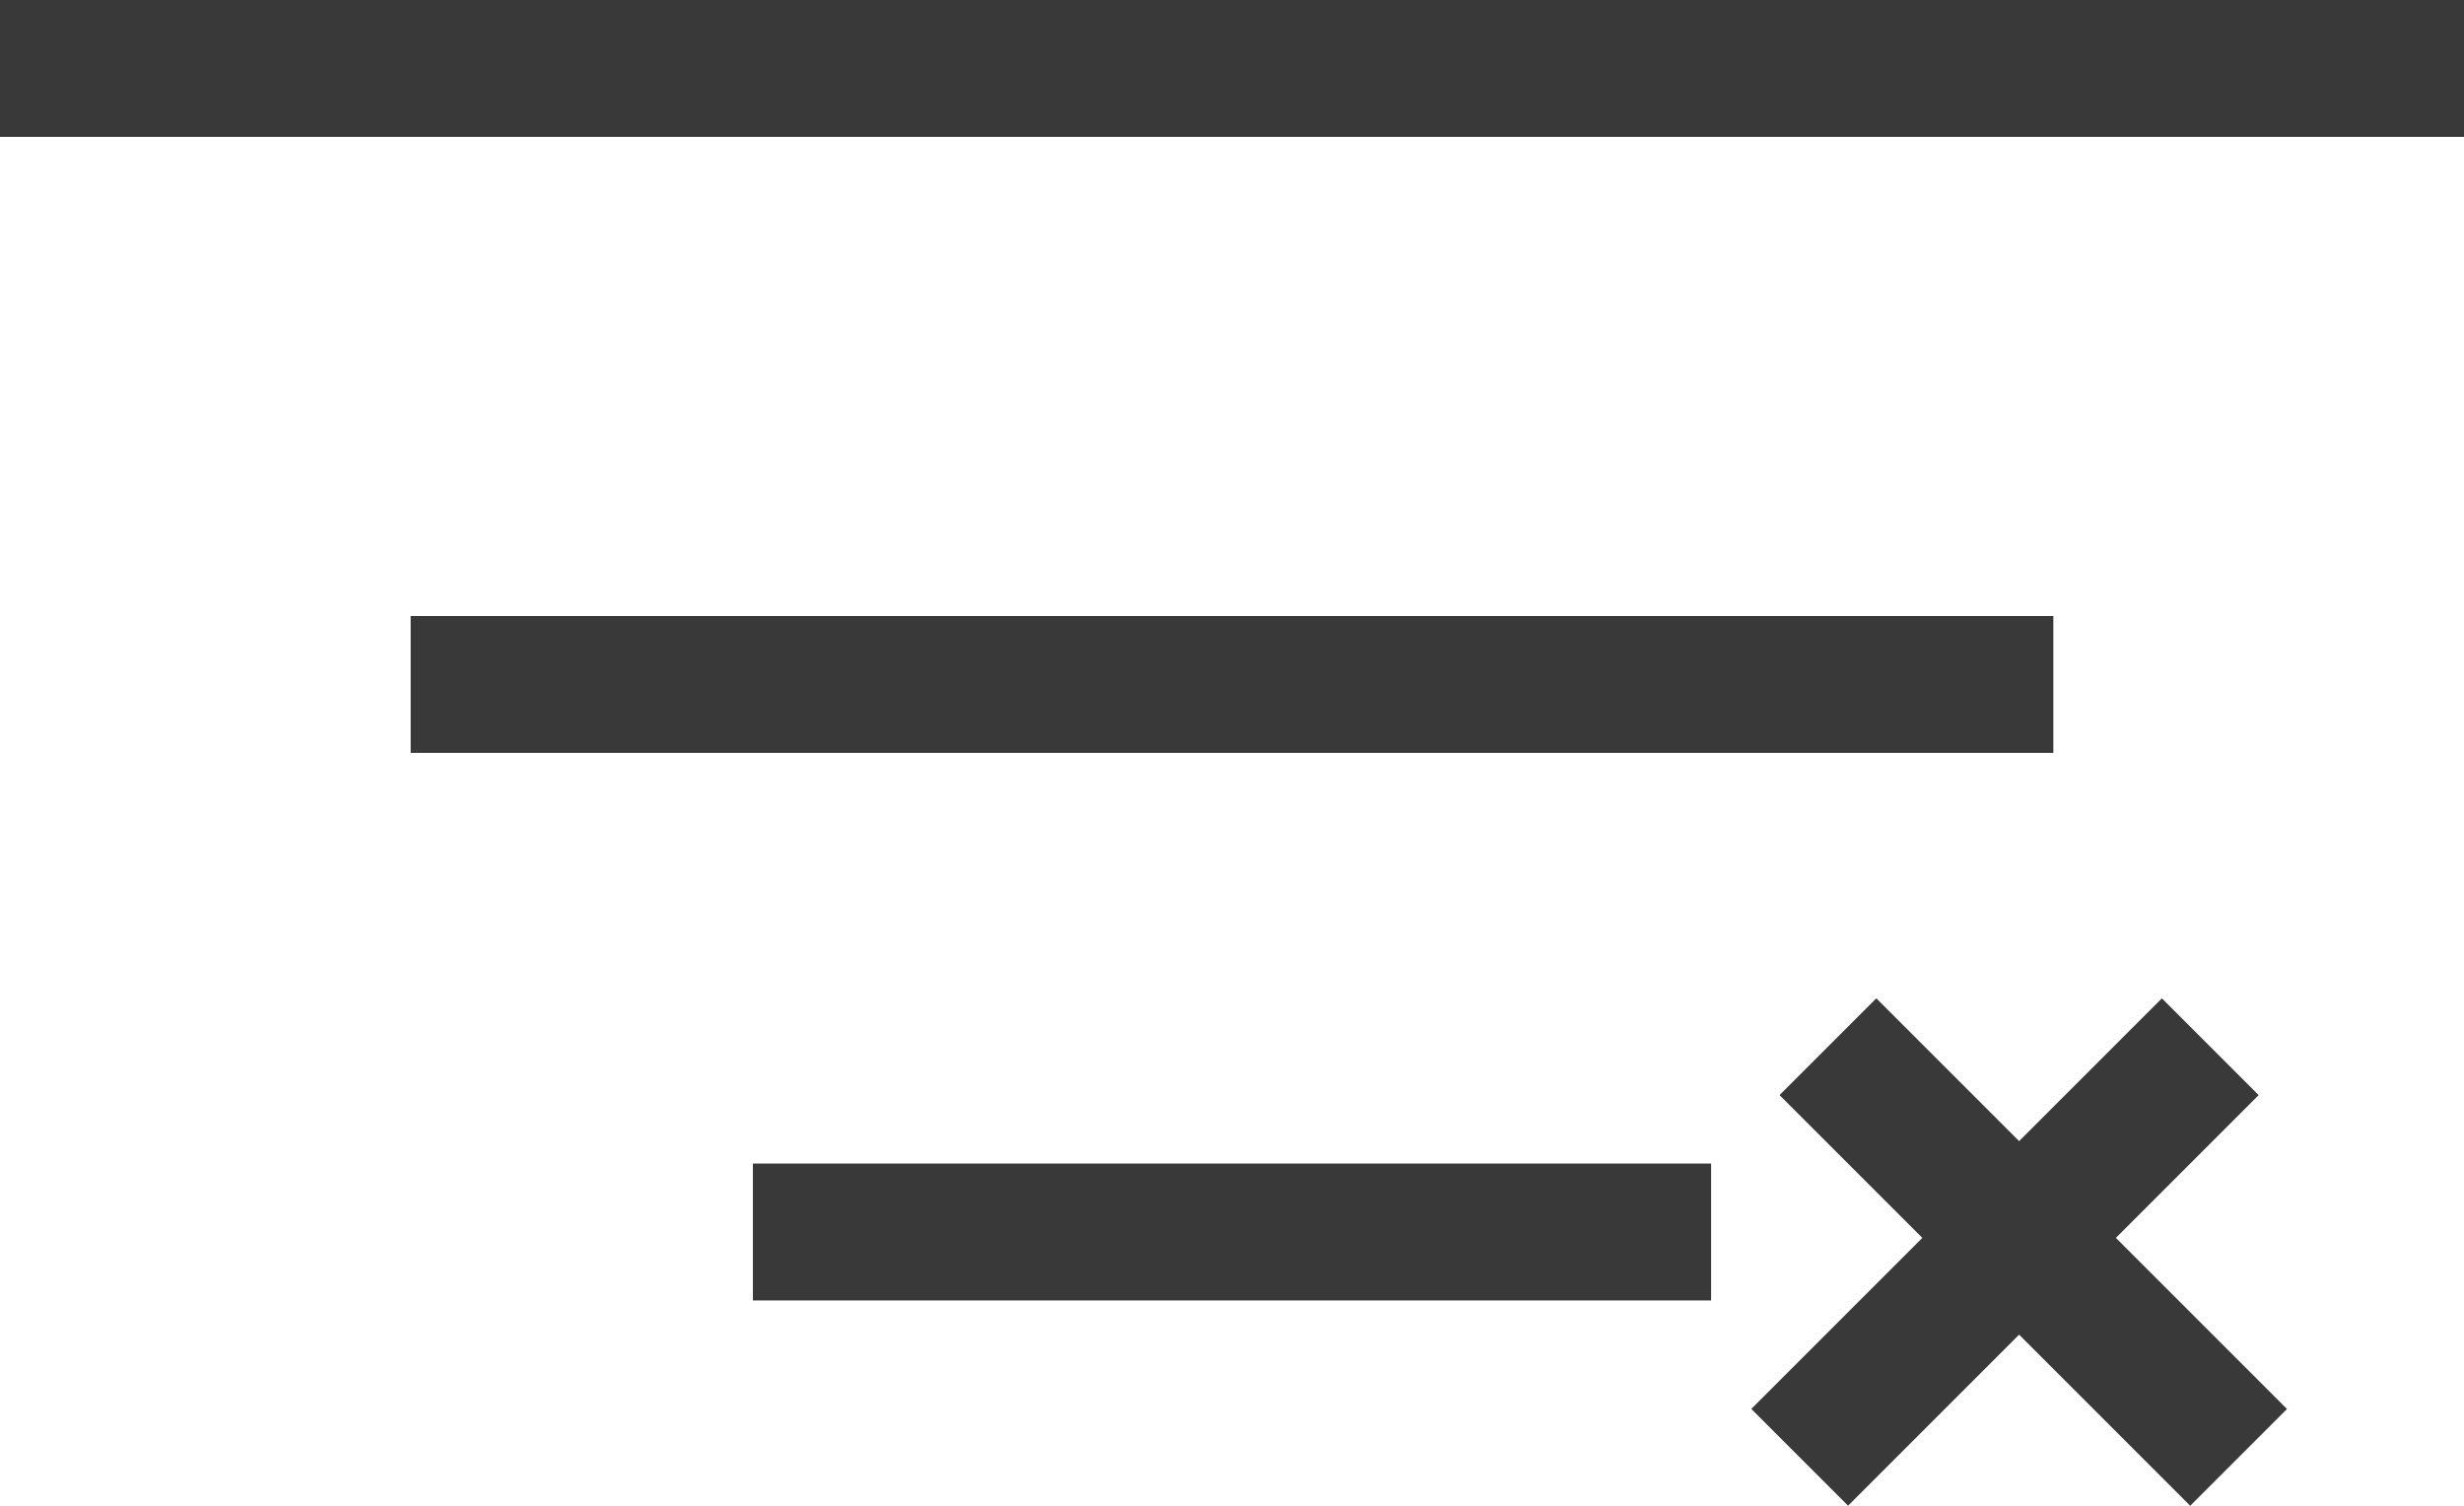 <svg width="36" height="22" viewBox="0 0 36 22" xmlns="http://www.w3.org/2000/svg">
<line y1="1" x2="36" y2="1" stroke="#393939" stroke-width="2"/>
<line x1="6" y1="10" x2="30" y2="10" stroke="#393939" stroke-width="2"/>
<line x1="11" y1="18" x2="25" y2="18" stroke="#393939" stroke-width="2"/>
<line x1="26.707" y1="15.293" x2="32.707" y2="21.293" stroke="#393939" stroke-width="2"/>
<line y1="-1" x2="8.485" y2="-1" transform="matrix(-0.707 0.707 0.707 0.707 33 16)" stroke="#393939" stroke-width="2"/>
</svg>
